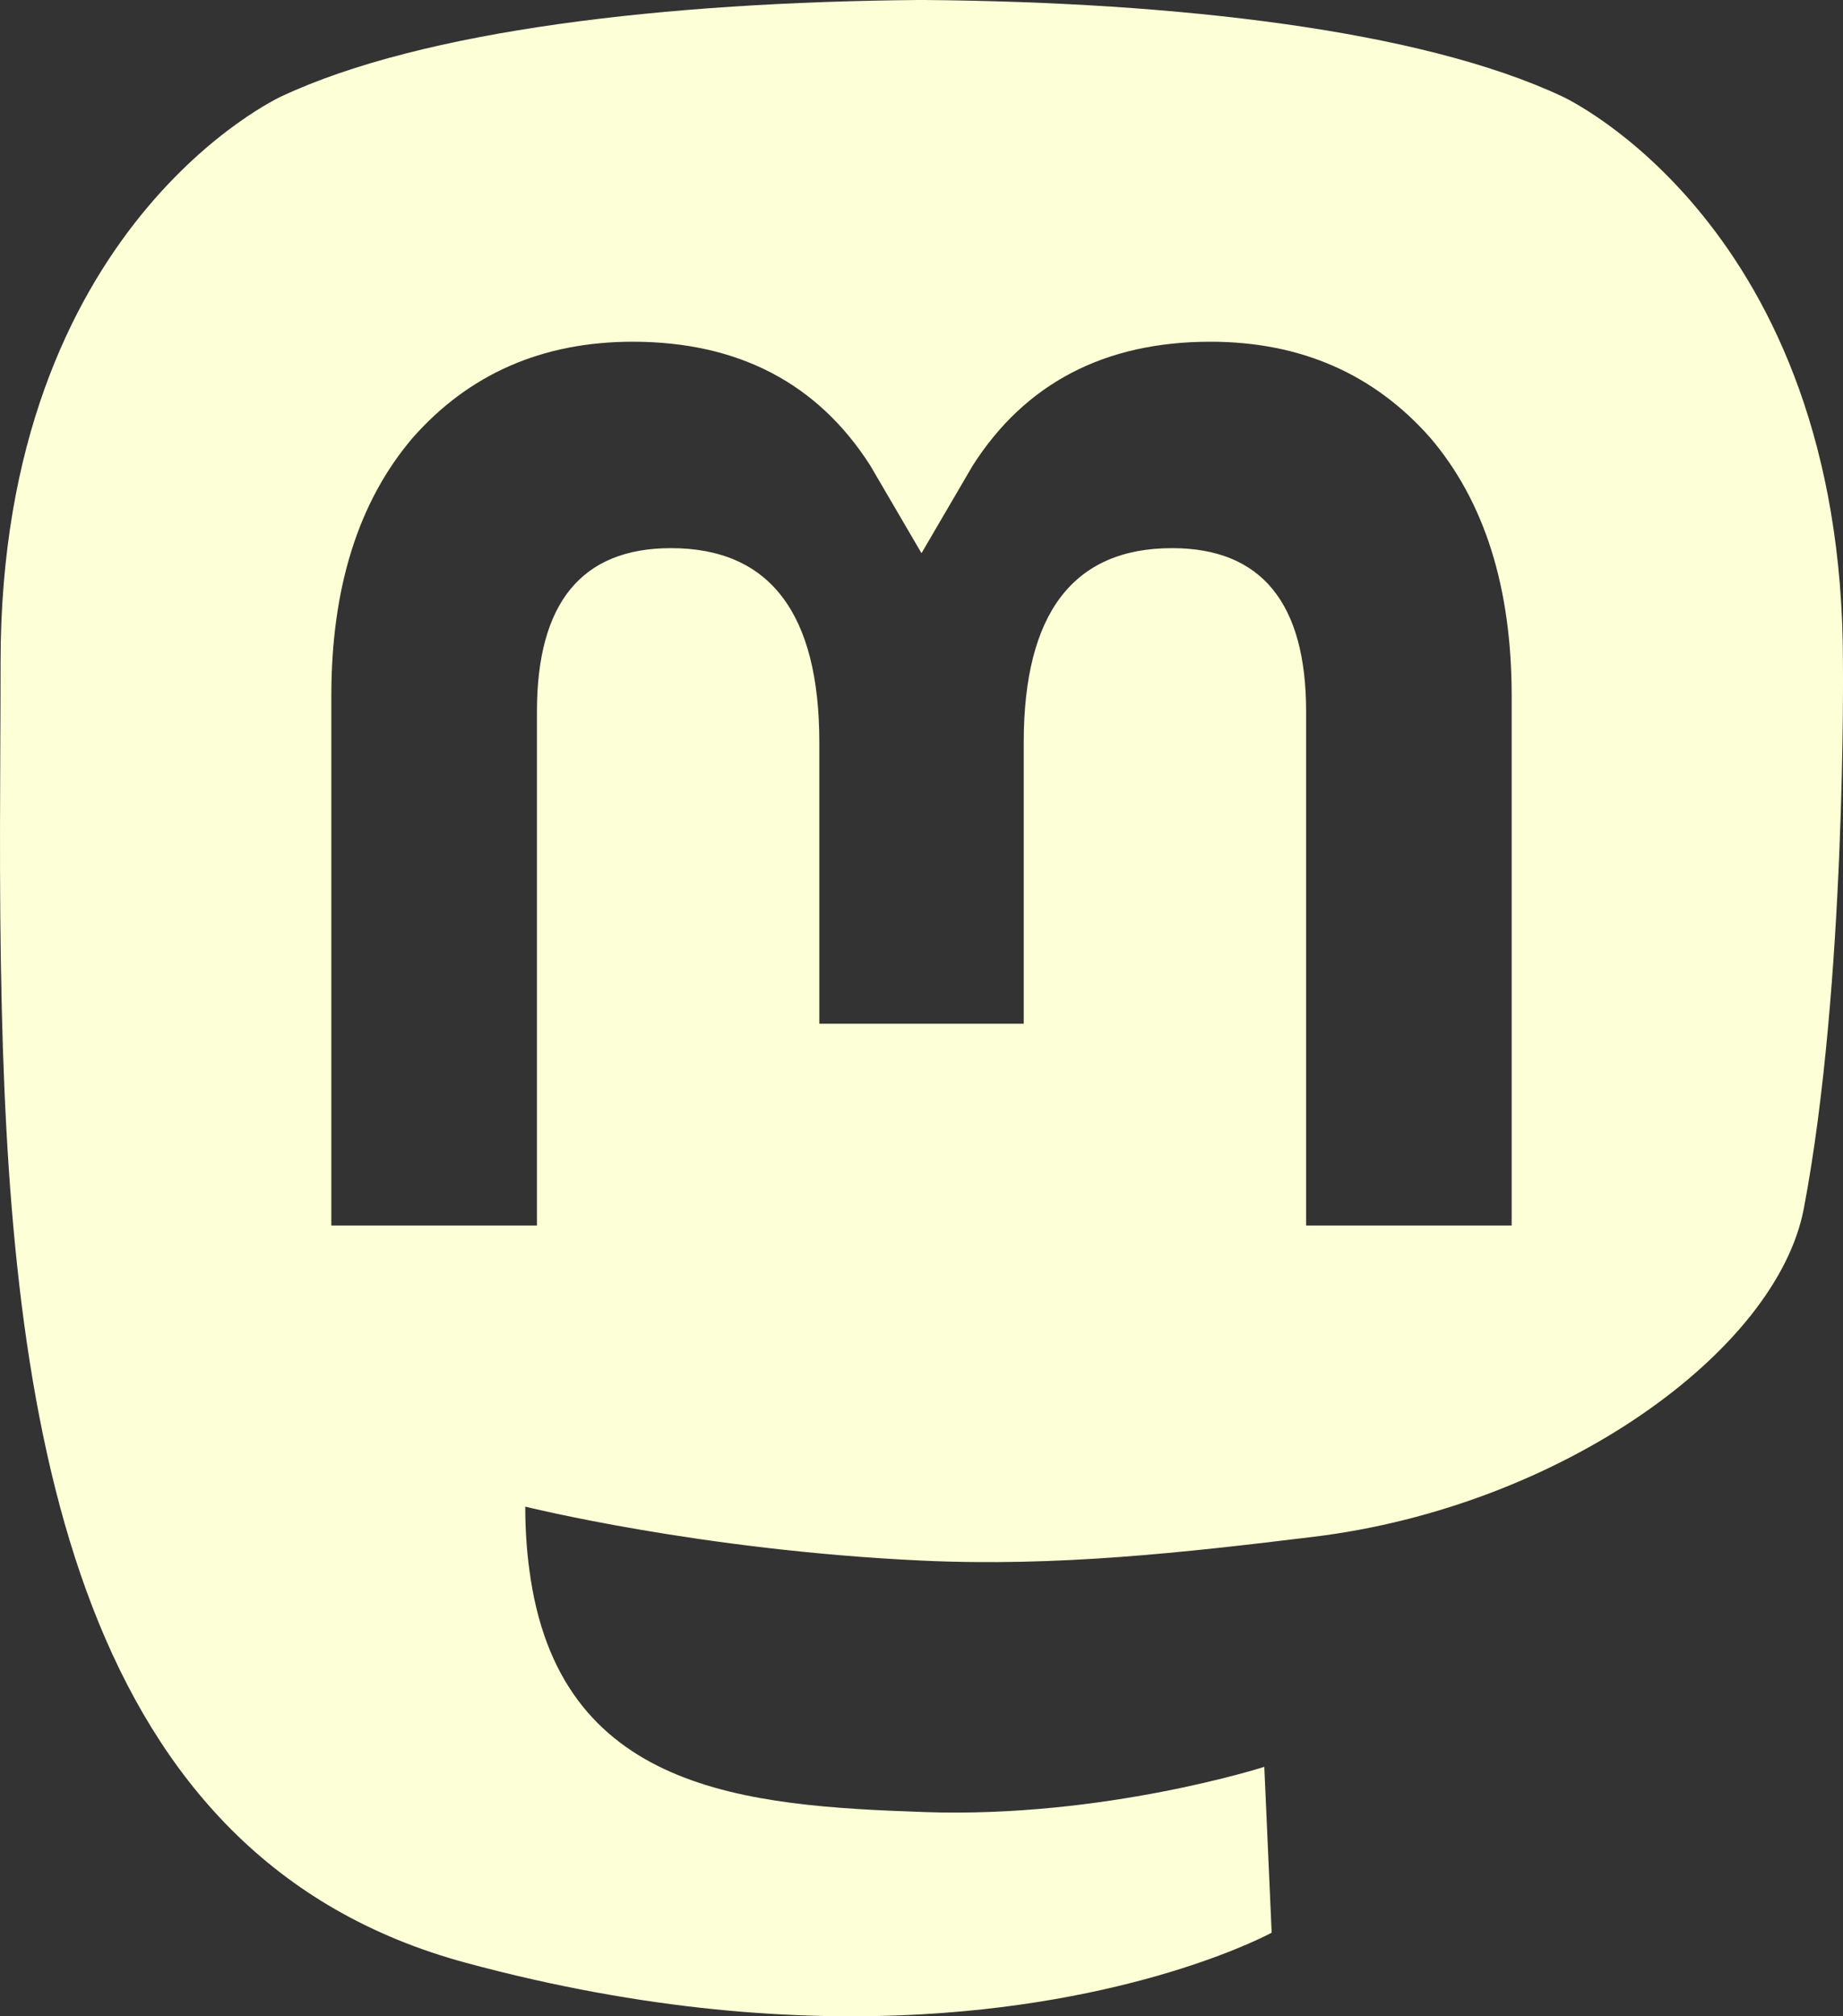 <?xml version="1.0" encoding="UTF-8"?>
<svg width="32px" height="35px" viewBox="0 0 32 35" version="1.1" xmlns="http://www.w3.org/2000/svg" xmlns:xlink="http://www.w3.org/1999/xlink">
    <rect x="0" y="0" width="32" height="35" fill="#333333" stroke="none"/>
    <title>Fill 1</title>
    <g id="Web" stroke="none" stroke-width="1" fill="none" fill-rule="evenodd">
        <g id="DT---Home-" transform="translate(-439, -4982)" fill="#FDFFD6">
            <g id="Group-2" transform="translate(425, 4968)">
                <path d="M40.247,35.273 L36.678,35.273 L36.678,26.35 C36.678,24.469 35.902,23.515 34.35,23.515 C32.635,23.515 31.775,24.647 31.775,26.887 L31.775,31.771 L28.226,31.771 L28.226,26.887 C28.226,24.647 27.366,23.515 25.65,23.515 C24.098,23.515 23.323,24.469 23.323,26.35 L23.323,35.273 L19.753,35.273 L19.753,26.08 C19.753,24.201 20.222,22.708 21.163,21.603 C22.135,20.499 23.407,19.932 24.986,19.932 C26.813,19.932 28.196,20.649 29.111,22.082 L30,23.603 L30.889,22.082 C31.804,20.649 33.187,19.932 35.015,19.932 C36.593,19.932 37.865,20.499 38.837,21.603 C39.778,22.708 40.247,24.201 40.247,26.08 L40.247,35.273 Z M45.999,25.491 C45.999,17.898 41.123,15.673 41.123,15.673 C38.664,14.521 34.443,14.037 30.057,14 L29.949,14 C25.564,14.037 21.345,14.521 18.886,15.673 C18.886,15.673 14.01,17.898 14.01,25.491 C14.01,27.23 13.977,29.308 14.031,31.513 C14.208,38.938 15.365,46.256 22.094,48.073 C25.197,48.911 27.861,49.086 30.006,48.966 C33.896,48.746 36.08,47.549 36.08,47.549 L35.952,44.67 C35.952,44.67 33.172,45.564 30.049,45.455 C26.956,45.347 23.69,45.115 23.19,41.24 C23.144,40.899 23.12,40.535 23.12,40.153 C23.12,40.153 26.157,40.911 30.006,41.09 C32.359,41.2 34.566,40.95 36.807,40.677 C41.106,40.153 44.848,37.451 45.319,34.982 C46.06,31.093 45.999,25.491 45.999,25.491 L45.999,25.491 Z" id="Fill-1"></path>
            </g>
        </g>
    </g>
</svg>